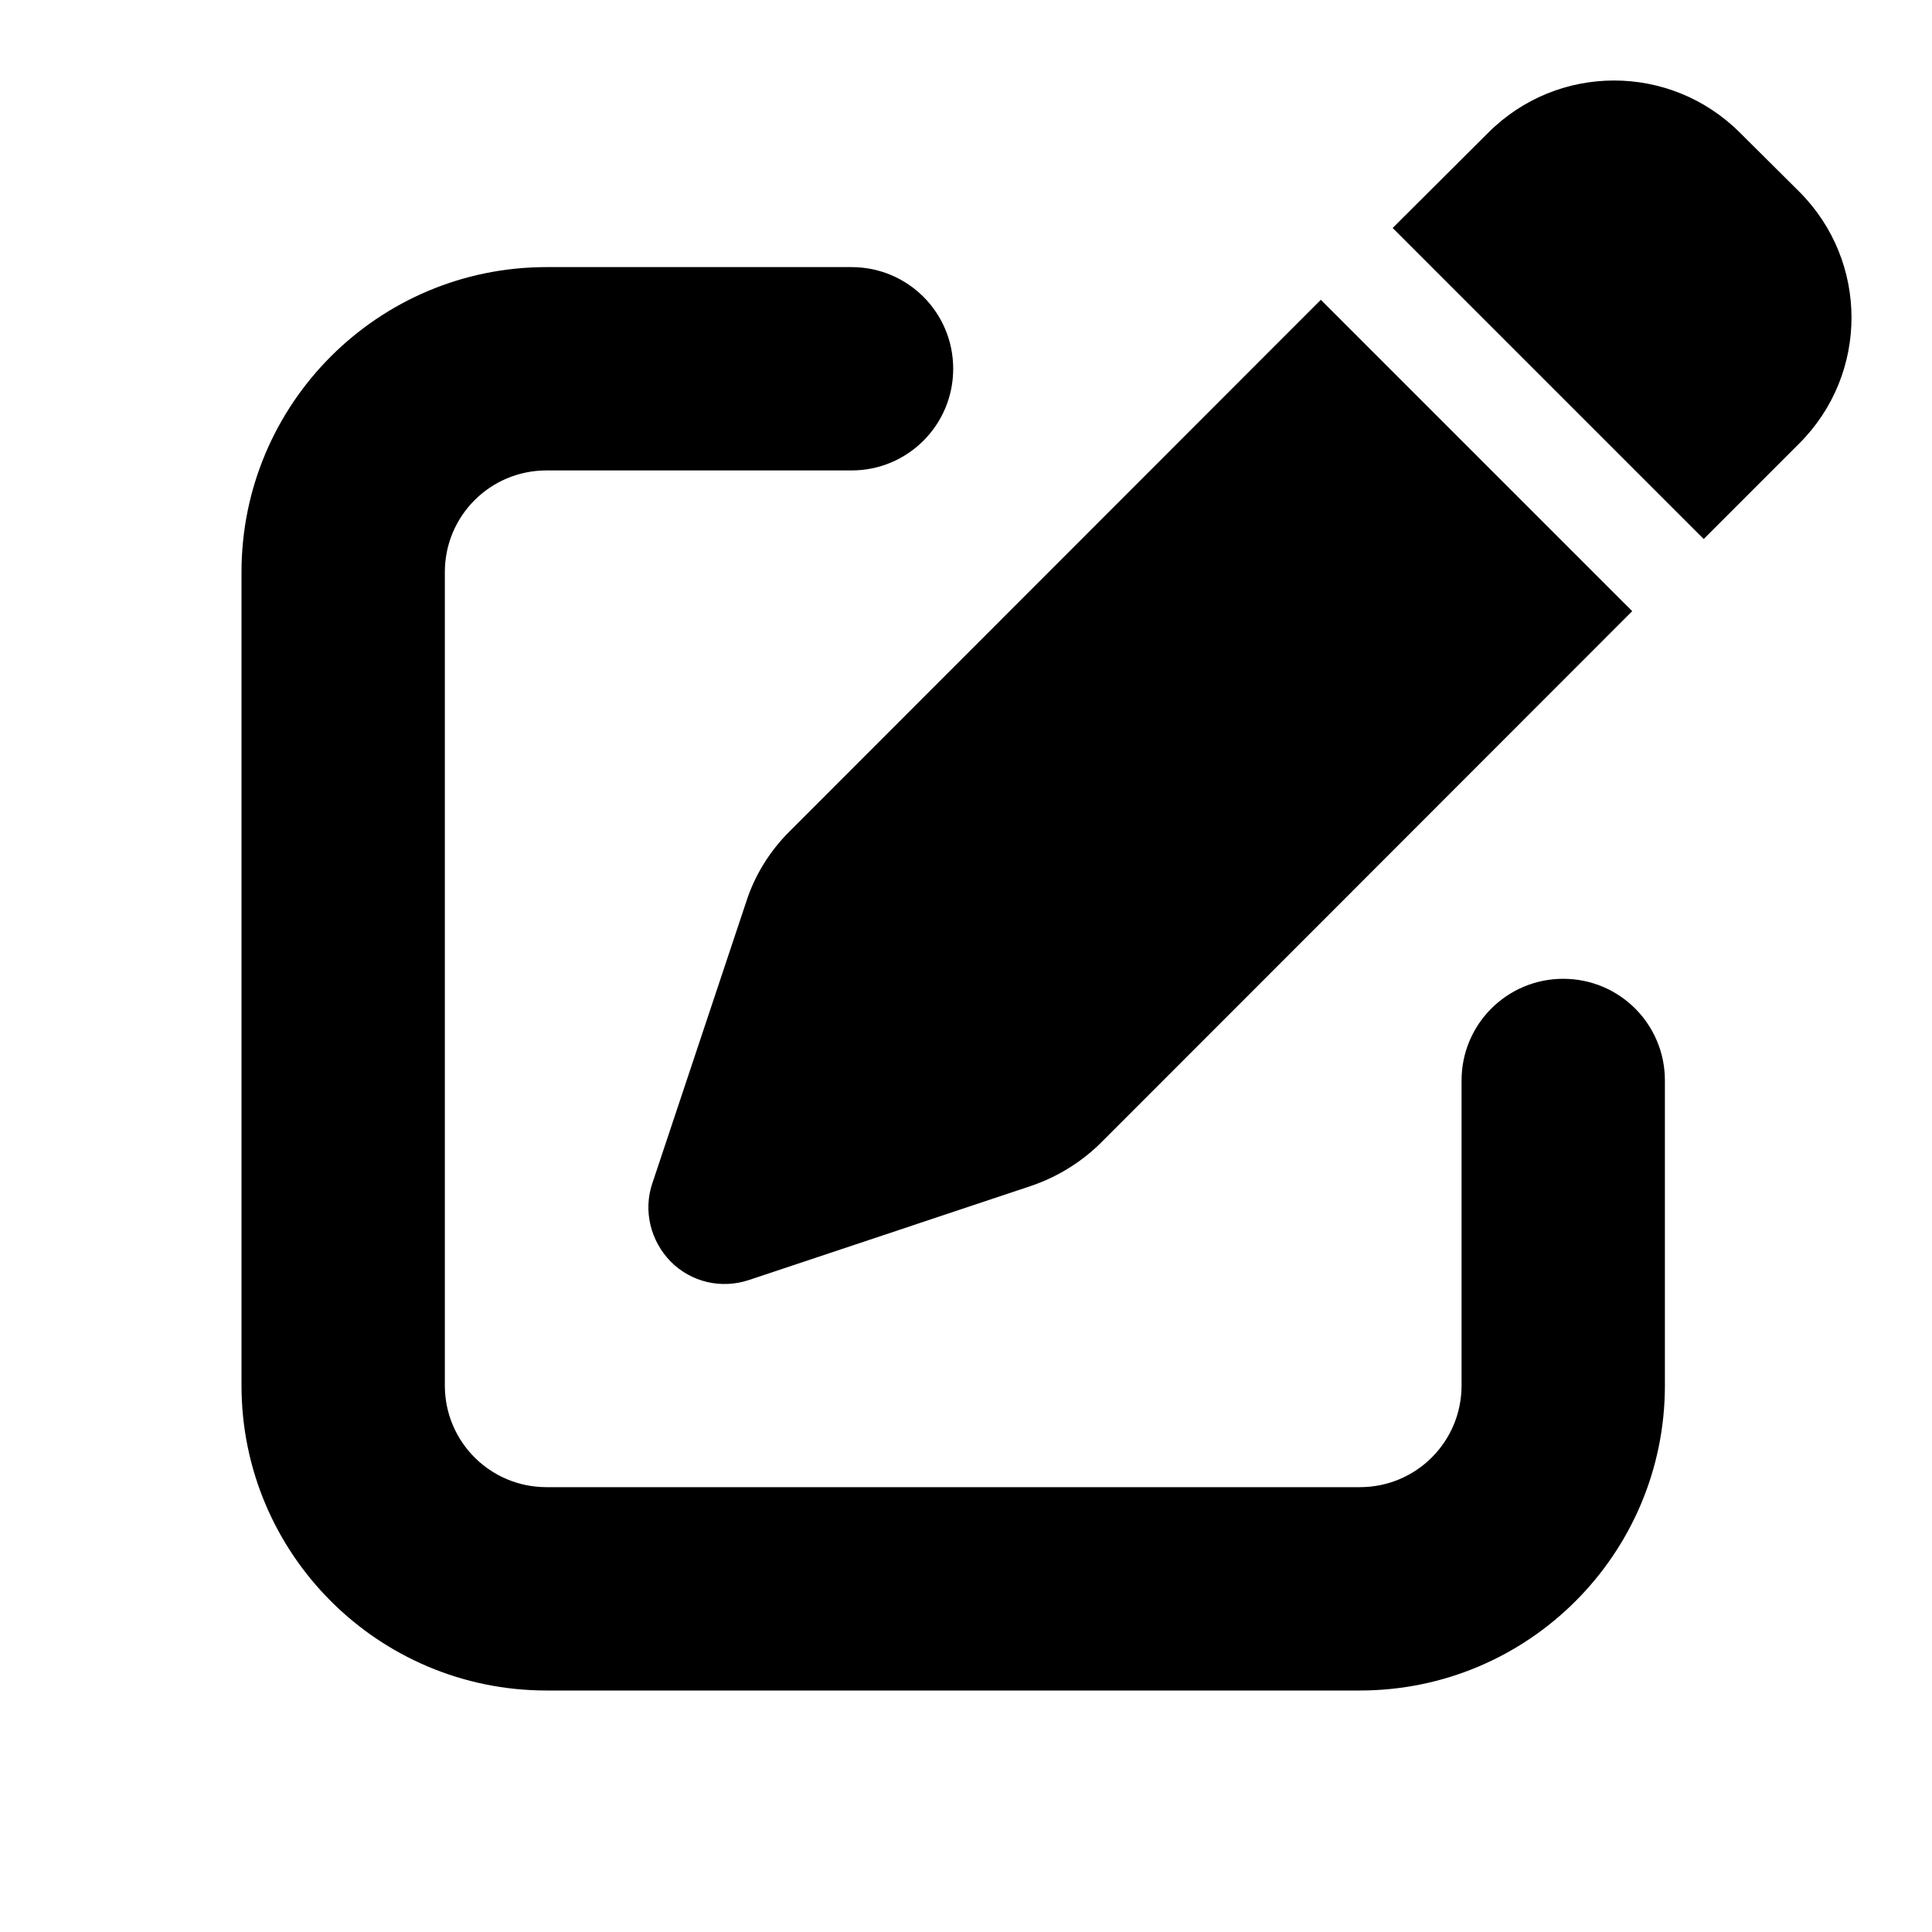 <svg width="24" height="24" viewBox="0 0 24 24" fill="none" xmlns="http://www.w3.org/2000/svg">
<path d="M21.614 1.648C20.749 0.784 19.352 0.784 18.488 1.648L17.3 2.832L21.164 6.696L22.352 5.508C23.216 4.644 23.216 3.247 22.352 2.382L21.614 1.648ZM9.804 10.332C9.564 10.572 9.378 10.868 9.272 11.196L8.103 14.701C7.989 15.04 8.08 15.415 8.332 15.672C8.585 15.928 8.96 16.015 9.303 15.901L12.808 14.732C13.132 14.622 13.428 14.44 13.672 14.2L20.276 7.592L16.408 3.724L9.804 10.332V10.332ZM6.789 3.318C4.697 3.318 3 5.015 3 7.107V17.211C3 19.303 4.697 21 6.789 21H16.893C18.985 21 20.682 19.303 20.682 17.211V13.422C20.682 12.723 20.118 12.159 19.419 12.159C18.721 12.159 18.156 12.723 18.156 13.422V17.211C18.156 17.91 17.592 18.474 16.893 18.474H6.789C6.09 18.474 5.526 17.91 5.526 17.211V7.107C5.526 6.408 6.09 5.844 6.789 5.844H10.578C11.277 5.844 11.841 5.279 11.841 4.581C11.841 3.882 11.277 3.318 10.578 3.318H6.789Z" fill="#000"/>
</svg>
